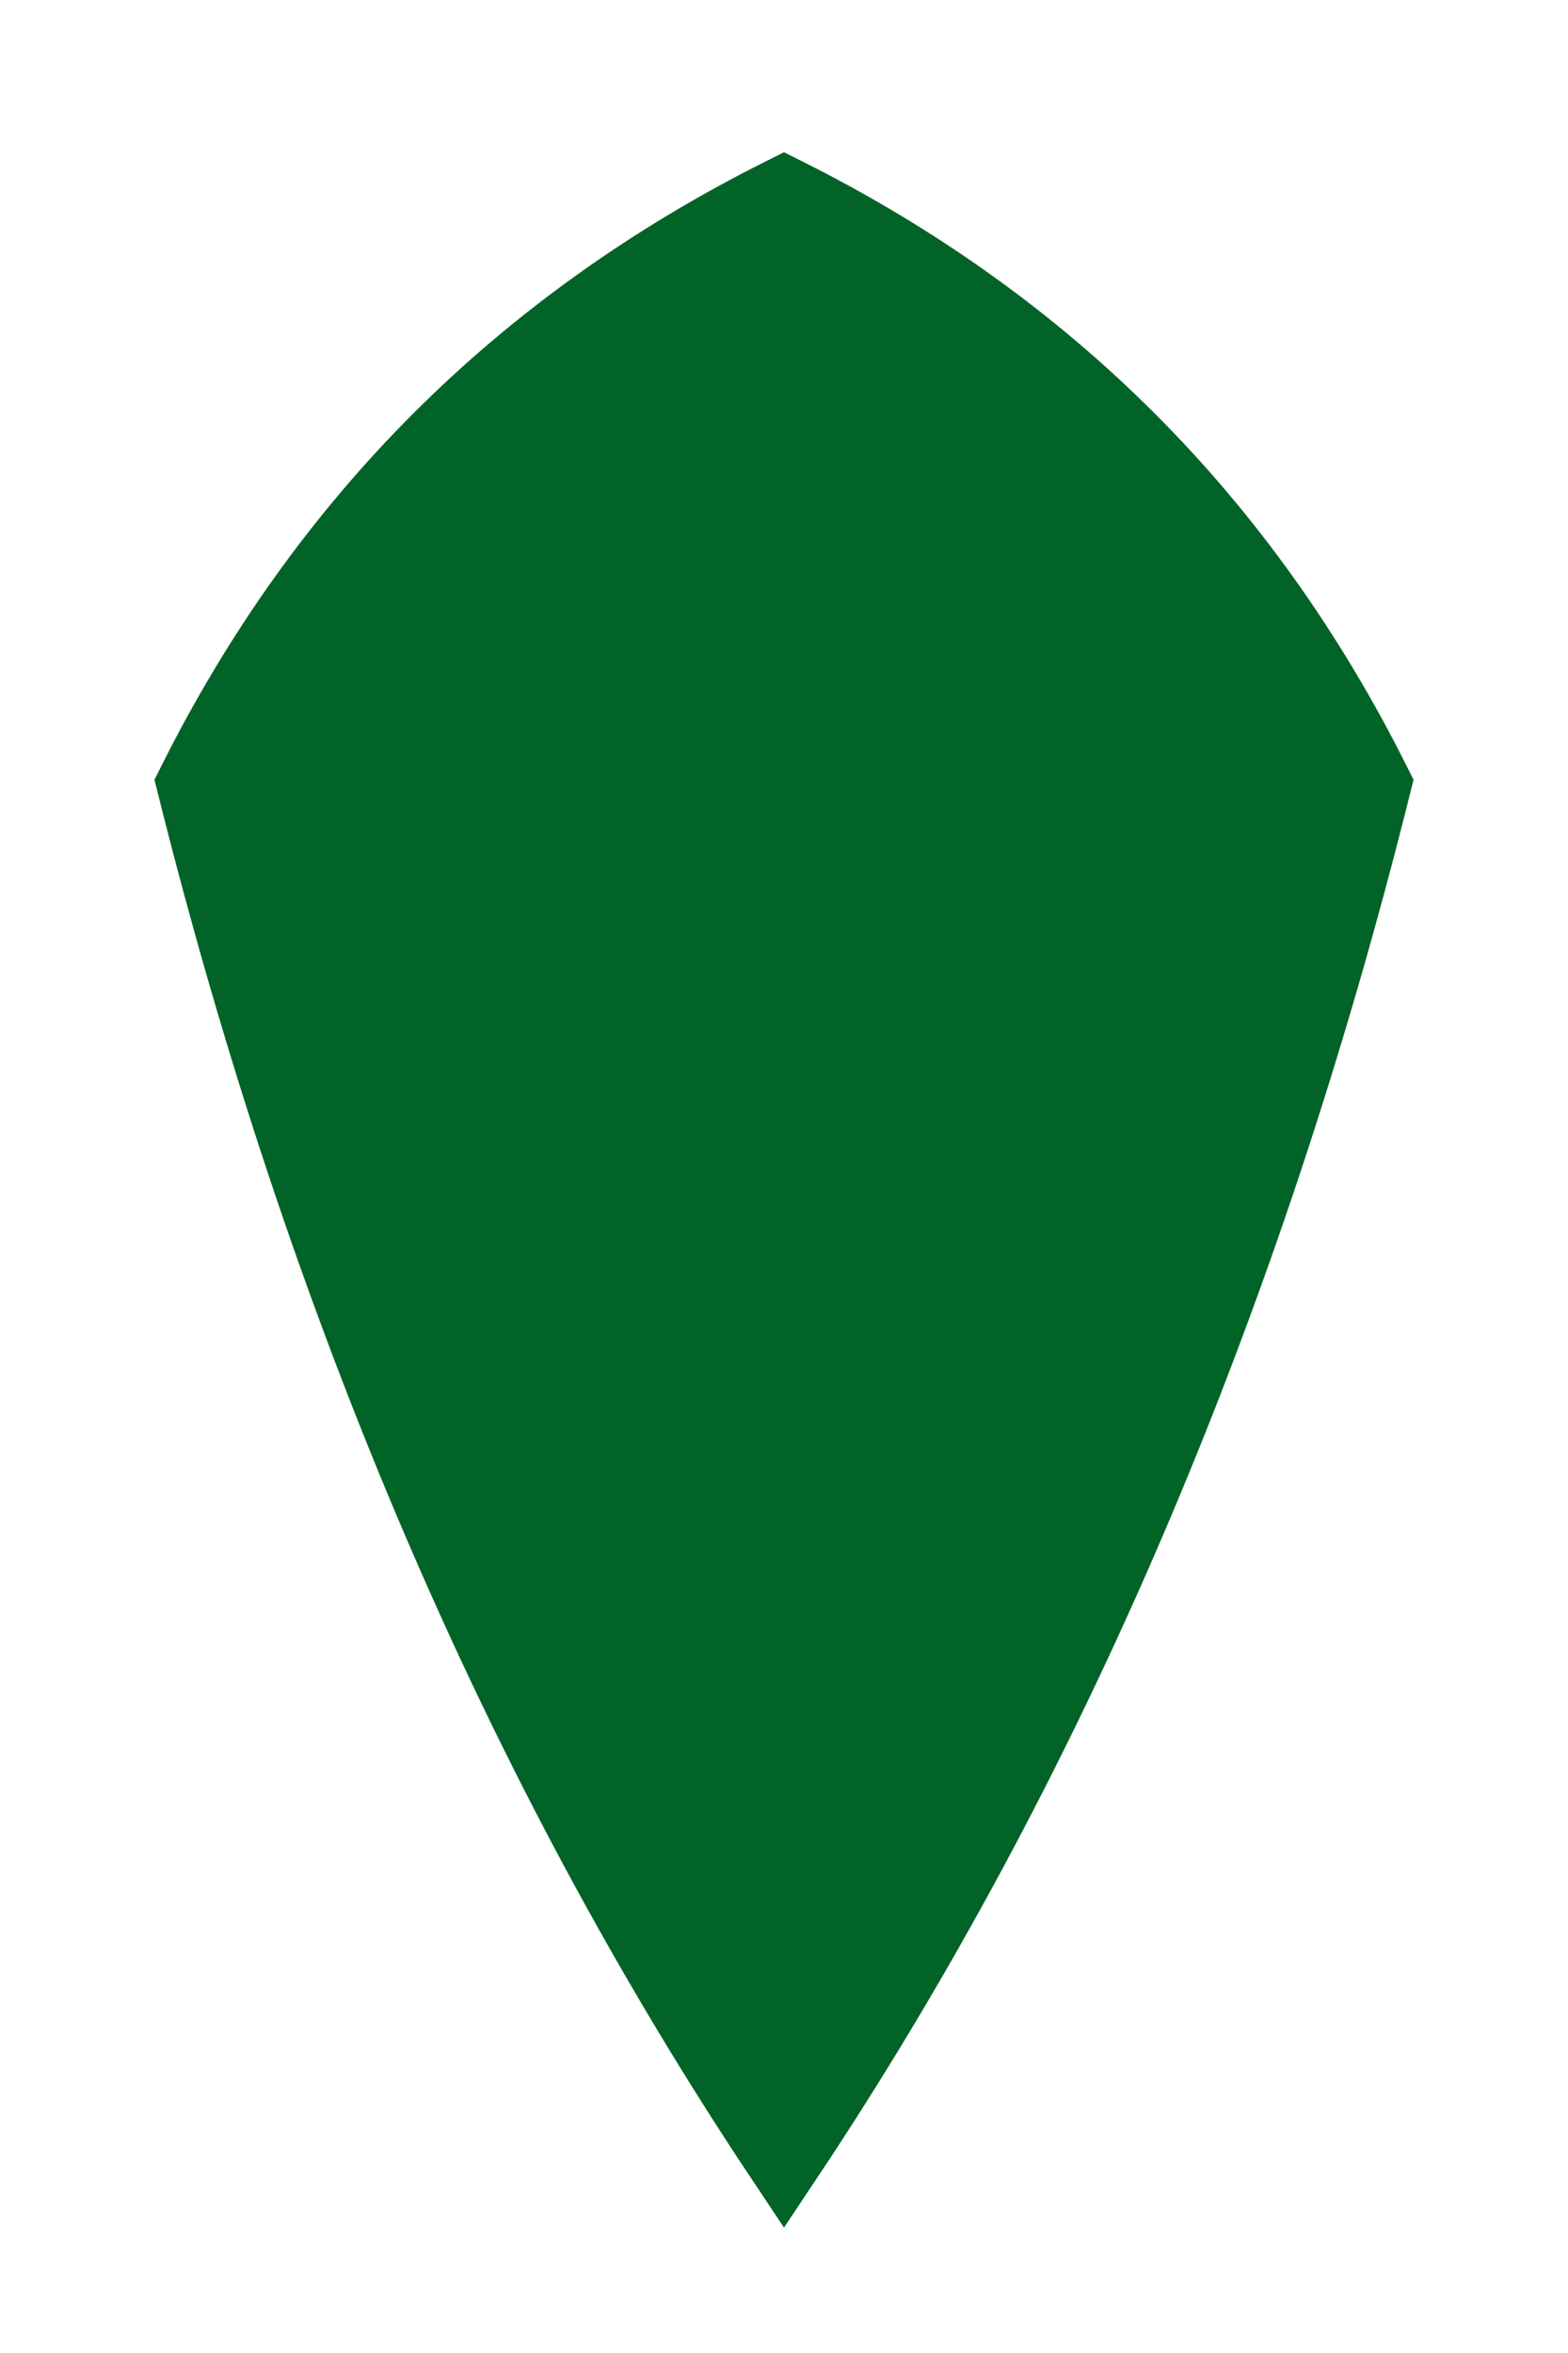 <svg width="40" height="60" viewBox="0 0 40 60" fill="none" xmlns="http://www.w3.org/2000/svg">
  <path d="M20 55 Q30 40 35 20 Q30 10 20 5 Q10 10 5 20 Q10 40 20 55 Z" fill="#016327" stroke="#016327" stroke-width="2"/>
</svg>
